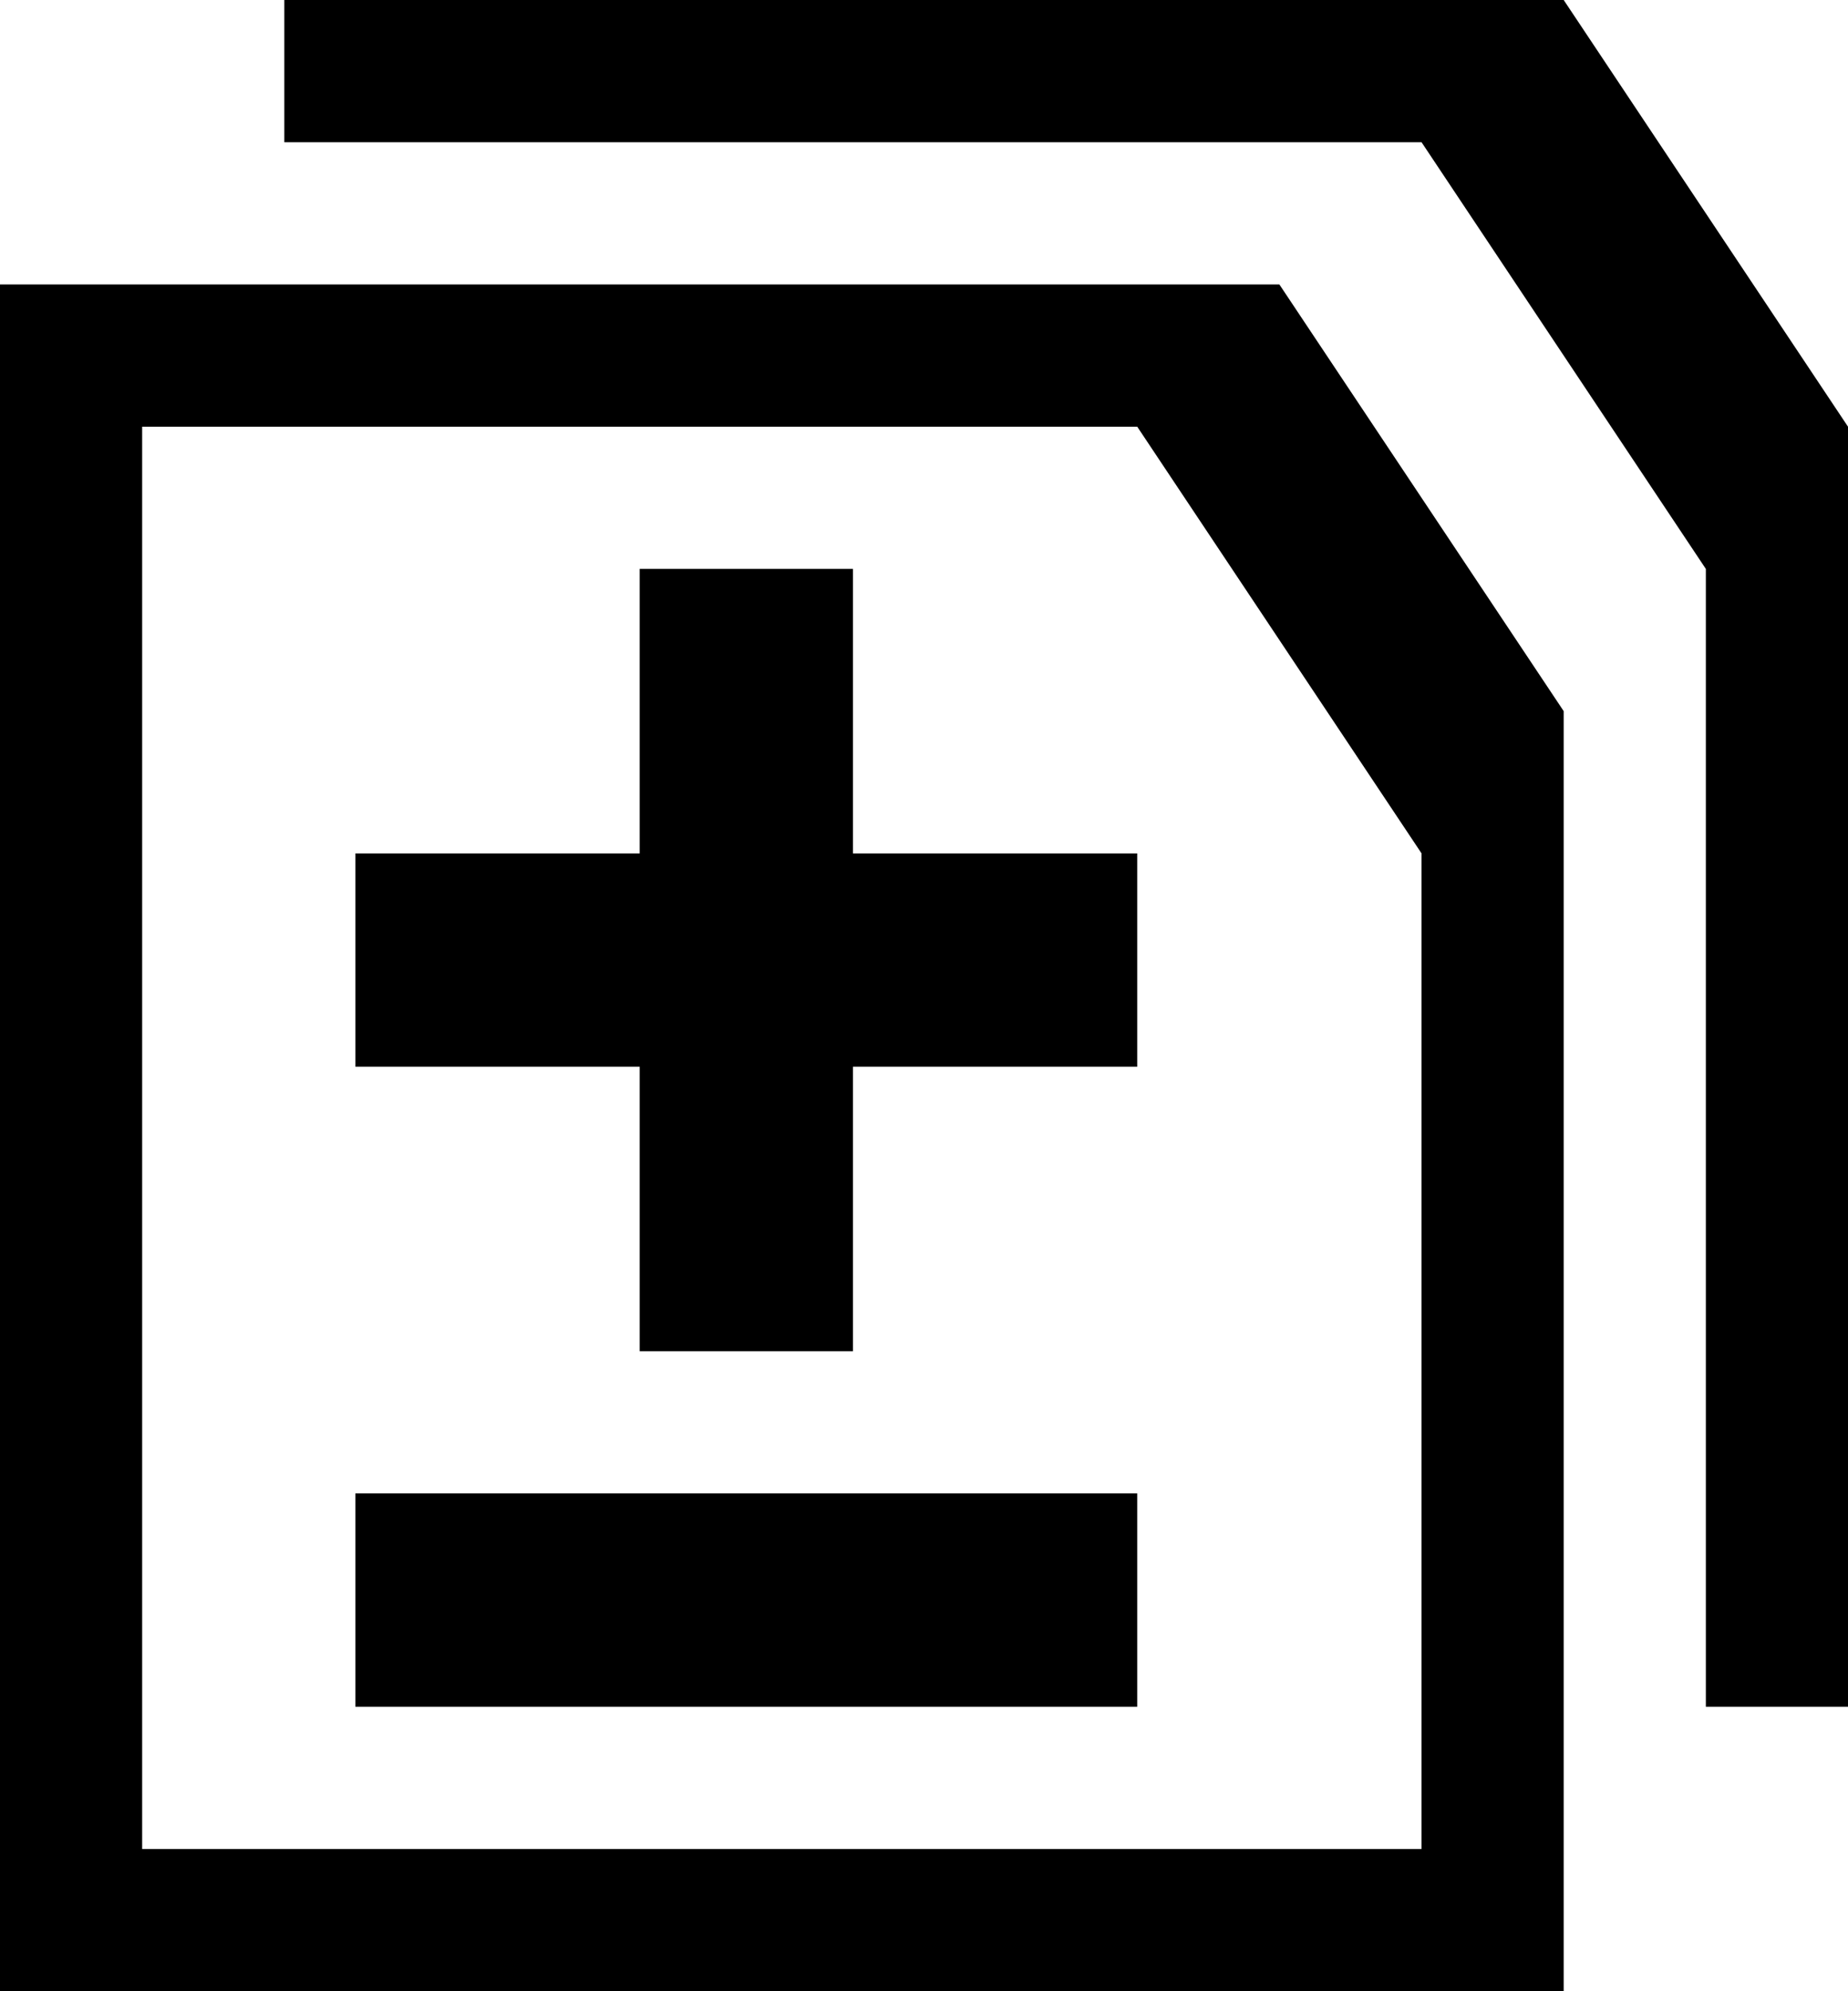 <?xml version="1.0" encoding="utf-8"?>
<!-- Generator: Adobe Illustrator 16.0.0, SVG Export Plug-In . SVG Version: 6.00 Build 0)  -->
<!DOCTYPE svg PUBLIC "-//W3C//DTD SVG 1.1//EN" "http://www.w3.org/Graphics/SVG/1.1/DTD/svg11.dtd">
<svg version="1.1" id="Layer_1" xmlns="http://www.w3.org/2000/svg" xmlns:xlink="http://www.w3.org/1999/xlink" x="0px" y="0px"
	 width="1664px" height="1792px" viewBox="0 0 1664 1792" enable-background="new 0 0 1664 1792" xml:space="preserve">
<path d="M320,1536h704v-192H320V1536z M576,768H320v192h256v256h192V960h256V768H768V512H576V768z M1664,1536V384L1408,0H256v128
	h1024l256,384v1024H1664z M1024,384l256,384v896H128V384H1024z M1408,640l-256-384H0v1536h1408V640z"/>
</svg>
